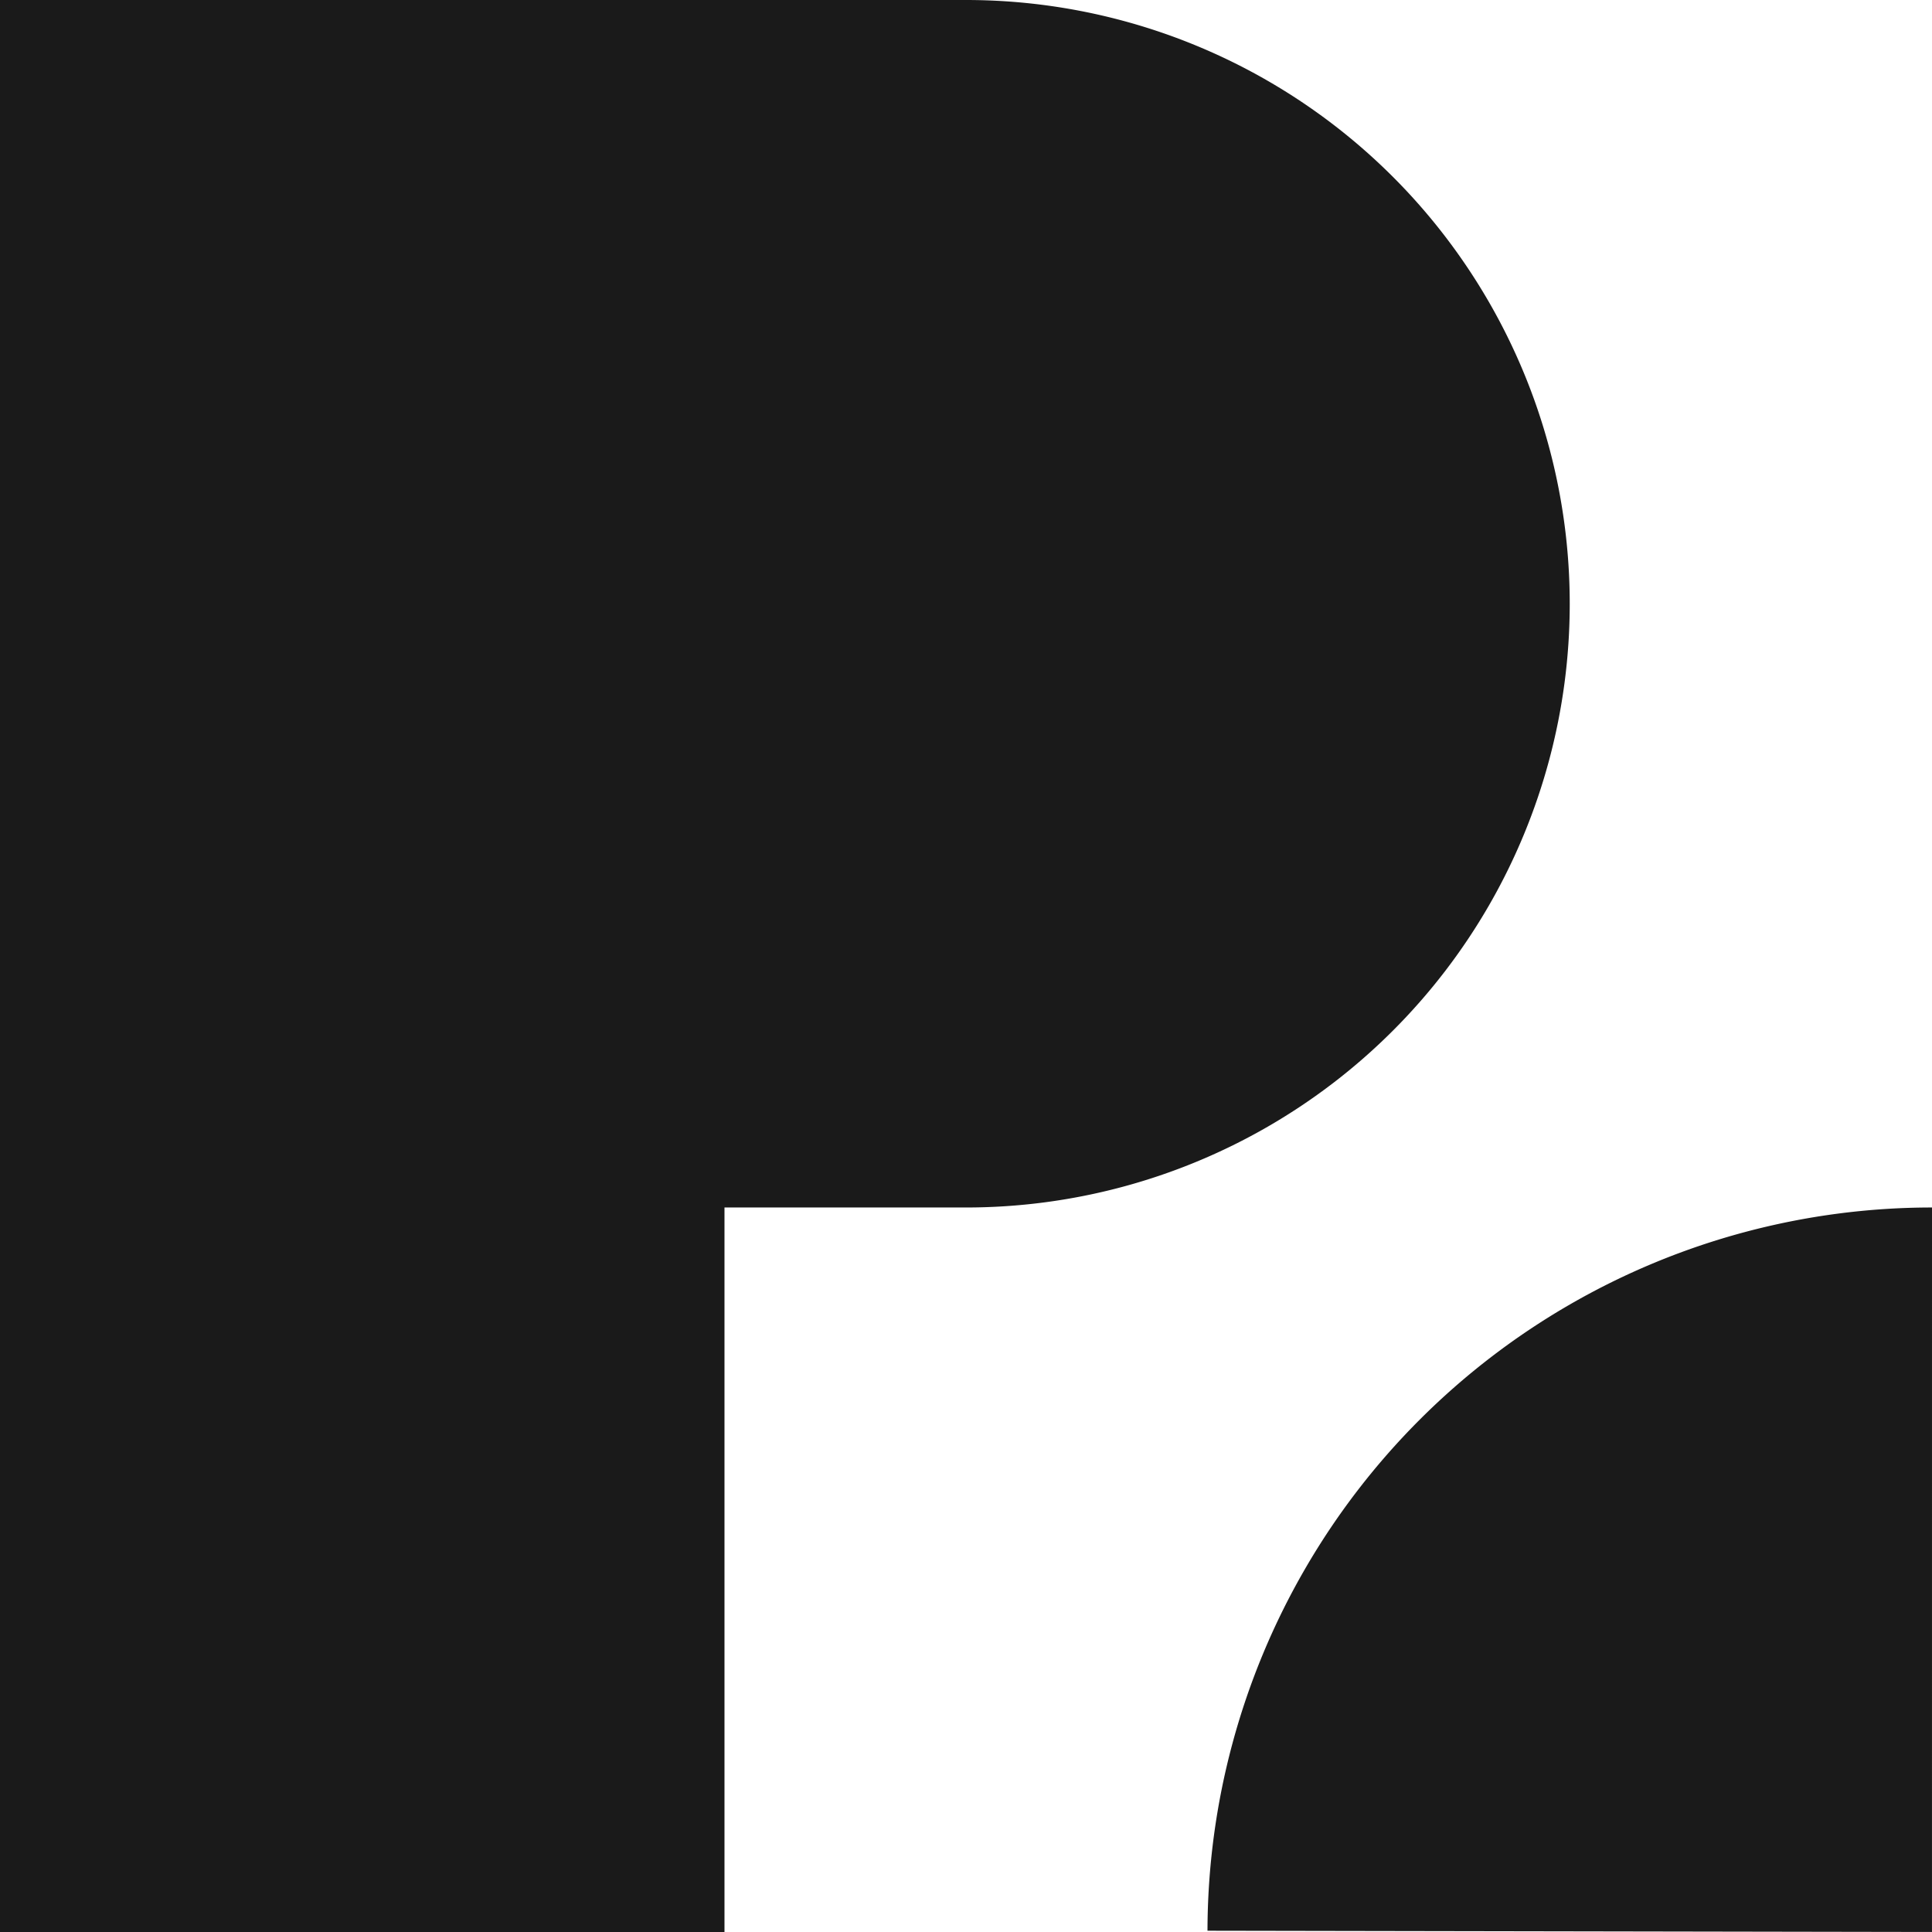 <?xml version="1.0" encoding="UTF-8" standalone="no"?>
<!-- Created with Inkscape (http://www.inkscape.org/) -->

<svg
   width="20mm"
   height="20mm"
   viewBox="0 0 75.591 75.591"
   version="1.1"
   id="svg1"
   sodipodi:docname="Logo pablo castro-20x20.svg"
   inkscape:version="1.3.2 (091e20e, 2023-11-25, custom)"
   xmlns:inkscape="http://www.inkscape.org/namespaces/inkscape"
   xmlns:sodipodi="http://sodipodi.sourceforge.net/DTD/sodipodi-0.dtd"
   xmlns="http://www.w3.org/2000/svg"
   xmlns:svg="http://www.w3.org/2000/svg">
  <sodipodi:namedview
     id="namedview1"
     pagecolor="#ffffff"
     bordercolor="#000000"
     borderopacity="0.25"
     inkscape:showpageshadow="2"
     inkscape:pageopacity="0.0"
     inkscape:pagecheckerboard="0"
     inkscape:deskcolor="#d1d1d1"
     inkscape:document-units="mm"
     showgrid="true"
     showguides="true"
     inkscape:zoom="8"
     inkscape:cx="49.0625"
     inkscape:cy="36.8125"
     inkscape:window-width="1920"
     inkscape:window-height="1013"
     inkscape:window-x="-9"
     inkscape:window-y="-9"
     inkscape:window-maximized="1"
     inkscape:current-layer="layer1">
    <inkscape:grid
       id="grid3"
       units="mm"
       originx="377.953"
       originy="377.953"
       spacingx="3.78"
       spacingy="3.78"
       empcolor="#0099e5"
       empopacity="0.302"
       color="#0099e5"
       opacity="0.149"
       empspacing="5"
       dotted="false"
       gridanglex="30"
       gridanglez="30"
       visible="true" />
    <sodipodi:guide
       position="-7.6293945e-06,-3.9157205e-06"
       orientation="1,0"
       id="guide3"
       inkscape:locked="false" />
    <sodipodi:guide
       position="302.362,245.669"
       orientation="1,0"
       id="guide4"
       inkscape:locked="false" />
    <sodipodi:guide
       position="302.362,302.362"
       orientation="0,-1"
       id="guide13"
       inkscape:locked="false" />
    <sodipodi:guide
       position="321.26,75.591"
       orientation="0,-1"
       id="guide14"
       inkscape:locked="false" />
    <sodipodi:guide
       position="75.591,-37.795"
       orientation="1,0"
       id="guide18"
       inkscape:locked="false" />
    <sodipodi:guide
       position="151.181,-56.693"
       orientation="1,0"
       id="guide19"
       inkscape:locked="false" />
    <sodipodi:guide
       position="321.26,226.772"
       orientation="0,-1"
       id="guide20"
       inkscape:locked="false" />
    <sodipodi:guide
       position="321.26,151.181"
       orientation="0,-1"
       id="guide21"
       inkscape:locked="false" />
    <sodipodi:guide
       position="302.362,-3.9157205e-06"
       orientation="0,-1"
       id="guide22"
       inkscape:locked="false" />
    <sodipodi:guide
       position="226.772,-37.795"
       orientation="1,0"
       id="guide23"
       inkscape:locked="false" />
  </sodipodi:namedview>
  <defs
     id="defs1">
    <inkscape:path-effect
       effect="fillet_chamfer"
       id="path-effect7"
       is_visible="true"
       lpeversion="1"
       nodesatellites_param="F,0,0,1,0,15,0,3 @ F,0,0,1,0,15,0,3 @ F,0,0,1,0,15,0,3 @ F,0,0,1,0,15,0,3"
       radius="15"
       unit="mm"
       method="auto"
       mode="F"
       chamfer_steps="3"
       flexible="false"
       use_knot_distance="true"
       apply_no_radius="true"
       apply_with_radius="true"
       only_selected="false"
       hide_knots="false" />
    <inkscape:path-effect
       effect="fillet_chamfer"
       id="path-effect6"
       is_visible="true"
       lpeversion="1"
       nodesatellites_param="F,0,0,1,0,15,0,1 @ F,0,0,1,0,15,0,1 @ F,0,0,1,0,15,0,1 @ F,0,0,1,0,15,0,1"
       radius="15"
       unit="mm"
       method="auto"
       mode="F"
       chamfer_steps="1"
       flexible="false"
       use_knot_distance="true"
       apply_no_radius="true"
       apply_with_radius="true"
       only_selected="false"
       hide_knots="false" />
  </defs>
  <g
     inkscape:label="Layer 1"
     inkscape:groupmode="layer"
     id="layer1">
    <path
       id="rect3"
       style="fill:#1a1a1a;stroke-width:0.346"
       d="M 2.4487055e-6,-3.512889e-7 V 75.591 H 28.346 V 47.244 h 9.449 A 23.622,23.622 0 0 0 61.417,23.622 23.622,23.622 0 0 0 37.795,-3.512889e-7 H 28.346 18.898 Z M 75.591,47.244 A 28.347,28.347 0 0 0 47.244,75.541 l 28.346,0.049 z" />
  </g>
</svg>
